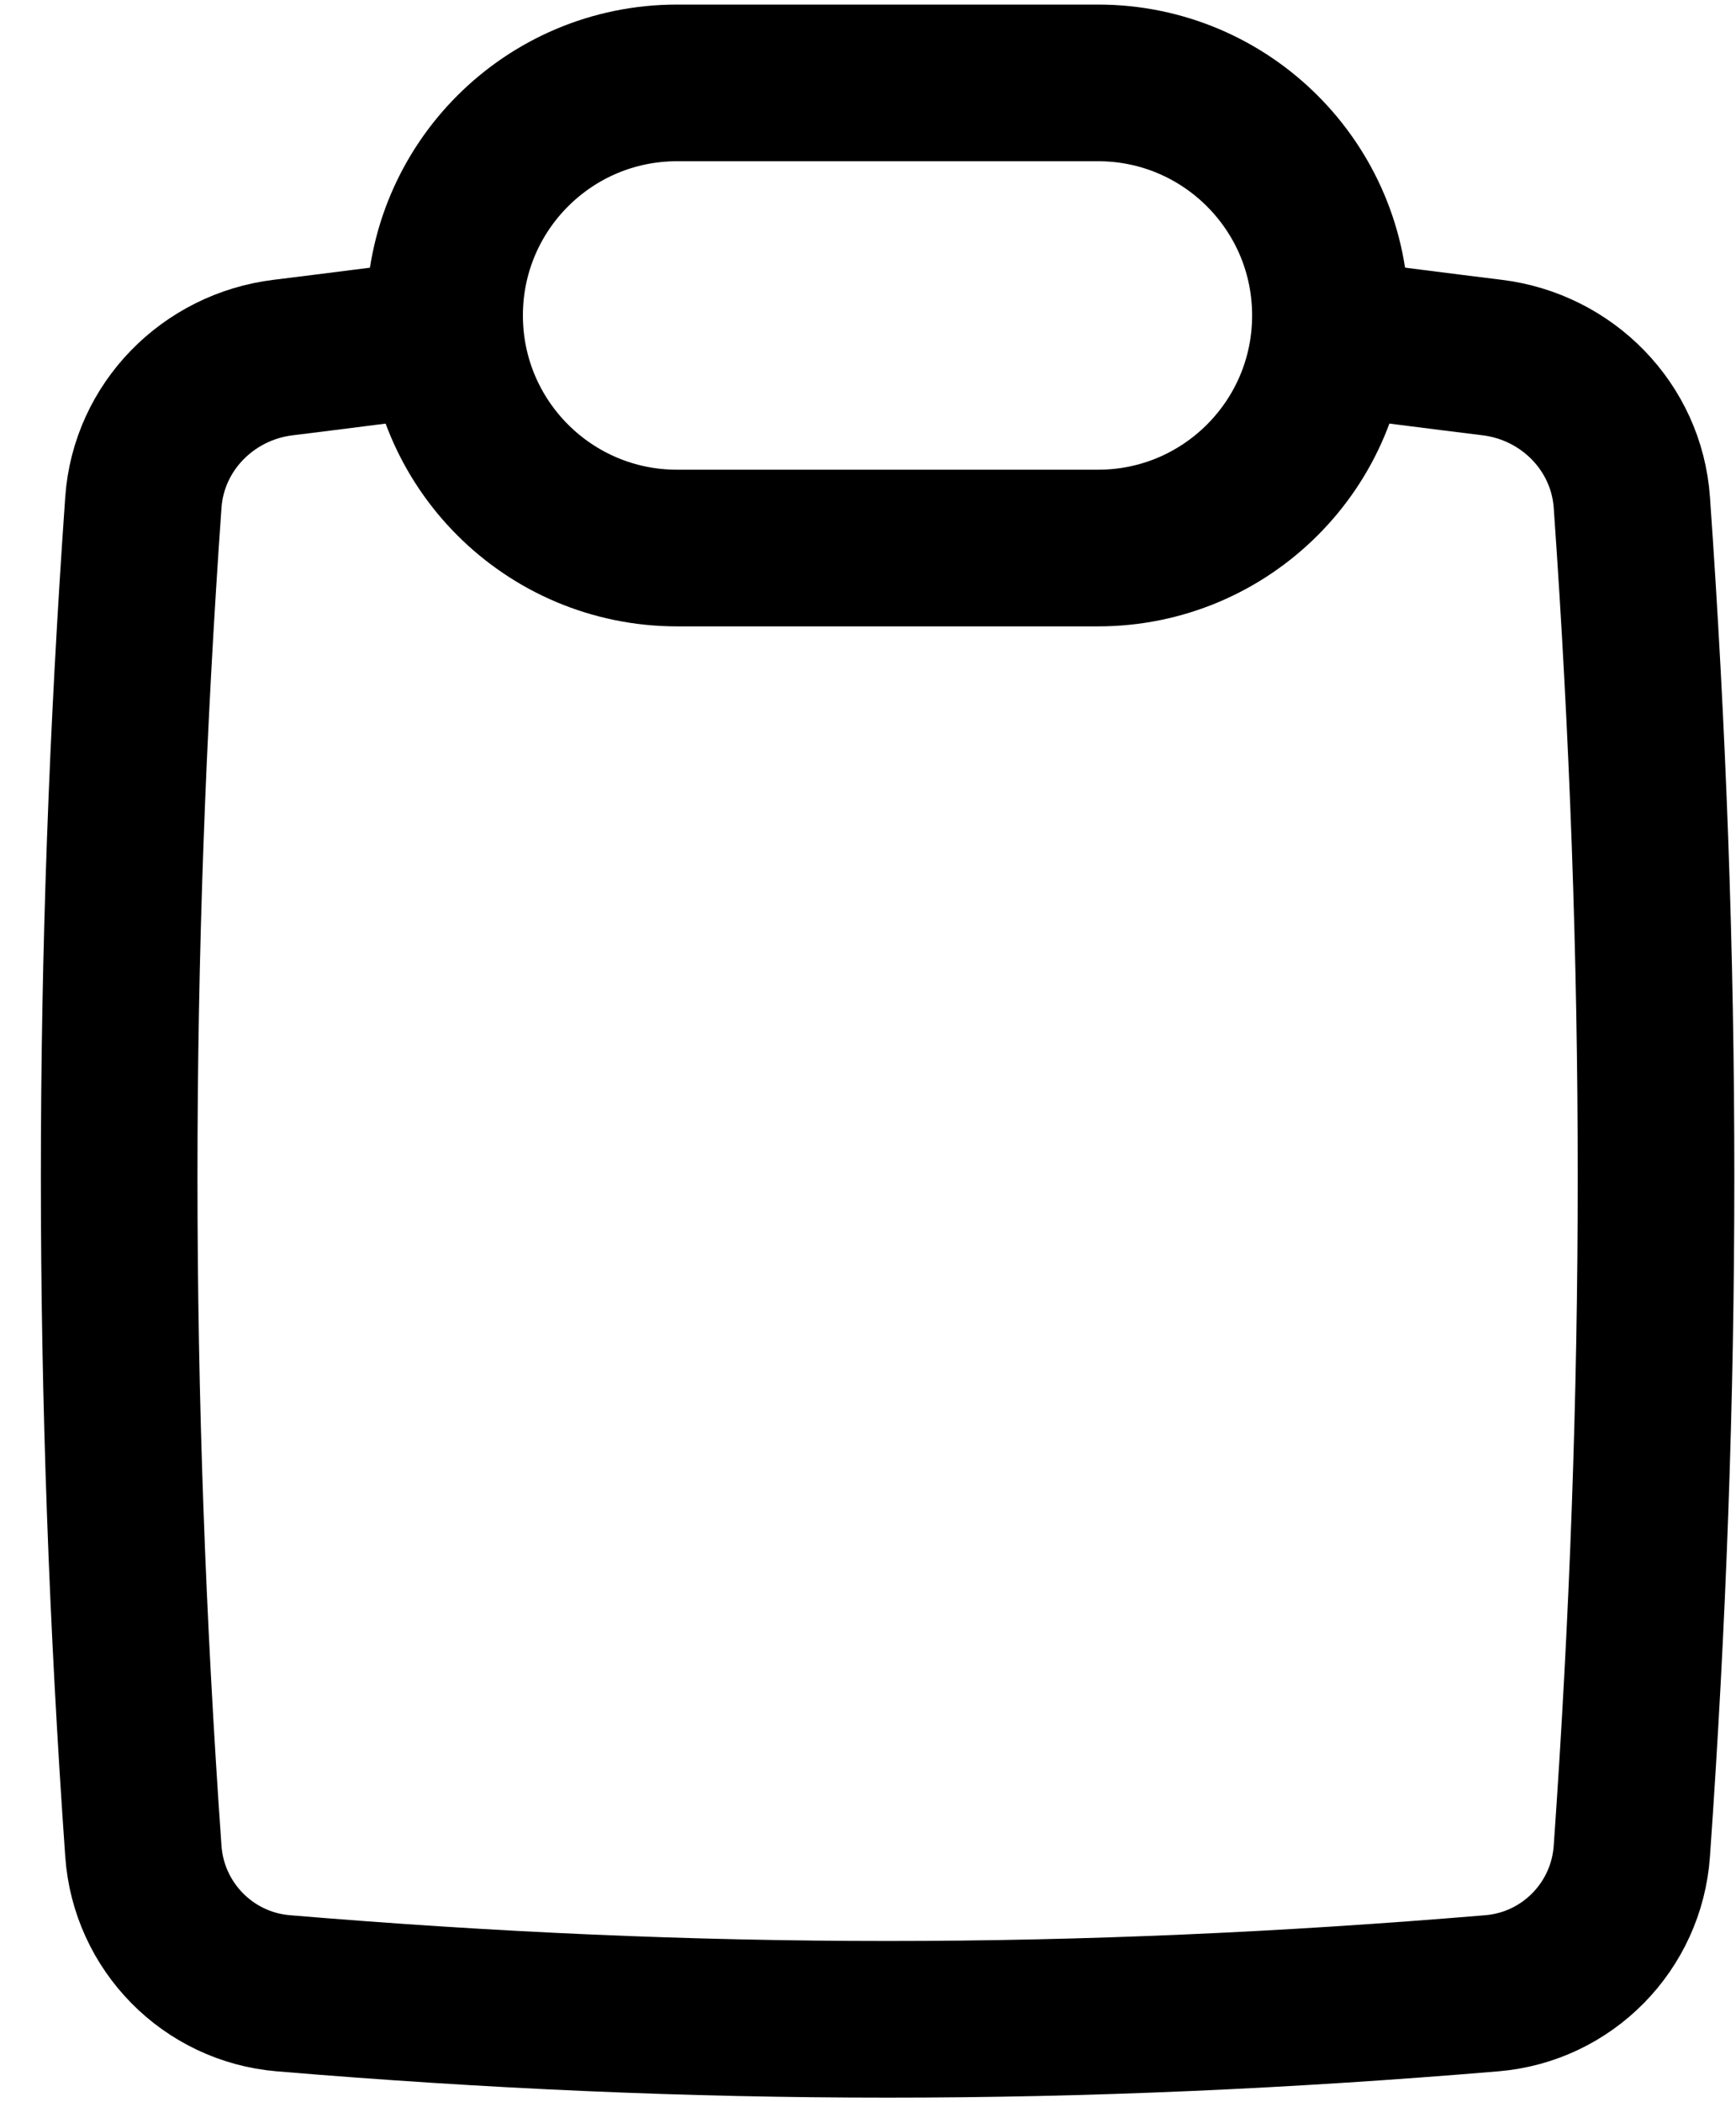<svg width="19" height="23" viewBox="0 0 19 23" fill="none" xmlns="http://www.w3.org/2000/svg">
<path d="M4.884 3.687C4.281 3.762 3.686 3.84 3.098 3.912C2.276 4.013 1.627 4.671 1.569 5.497C1.216 10.508 1.216 15.242 1.569 20.253C1.627 21.078 2.277 21.739 3.101 21.808C7.64 22.188 11.79 22.188 16.328 21.808C17.153 21.739 17.802 21.078 17.86 20.253C18.213 15.242 18.213 10.508 17.86 5.497C17.802 4.671 17.153 4.013 16.332 3.912C15.744 3.84 15.148 3.762 14.546 3.687" stroke="black" stroke-width="1.714"/>
<path d="M12.018 0.907H7.41C6.005 0.907 4.866 2.046 4.866 3.451V3.452C4.866 4.857 6.005 5.996 7.41 5.996H12.018C13.422 5.996 14.561 4.857 14.561 3.452V3.451C14.561 2.046 13.422 0.907 12.018 0.907Z" stroke="black" stroke-width="1.714" stroke-linejoin="round"/>
</svg>
